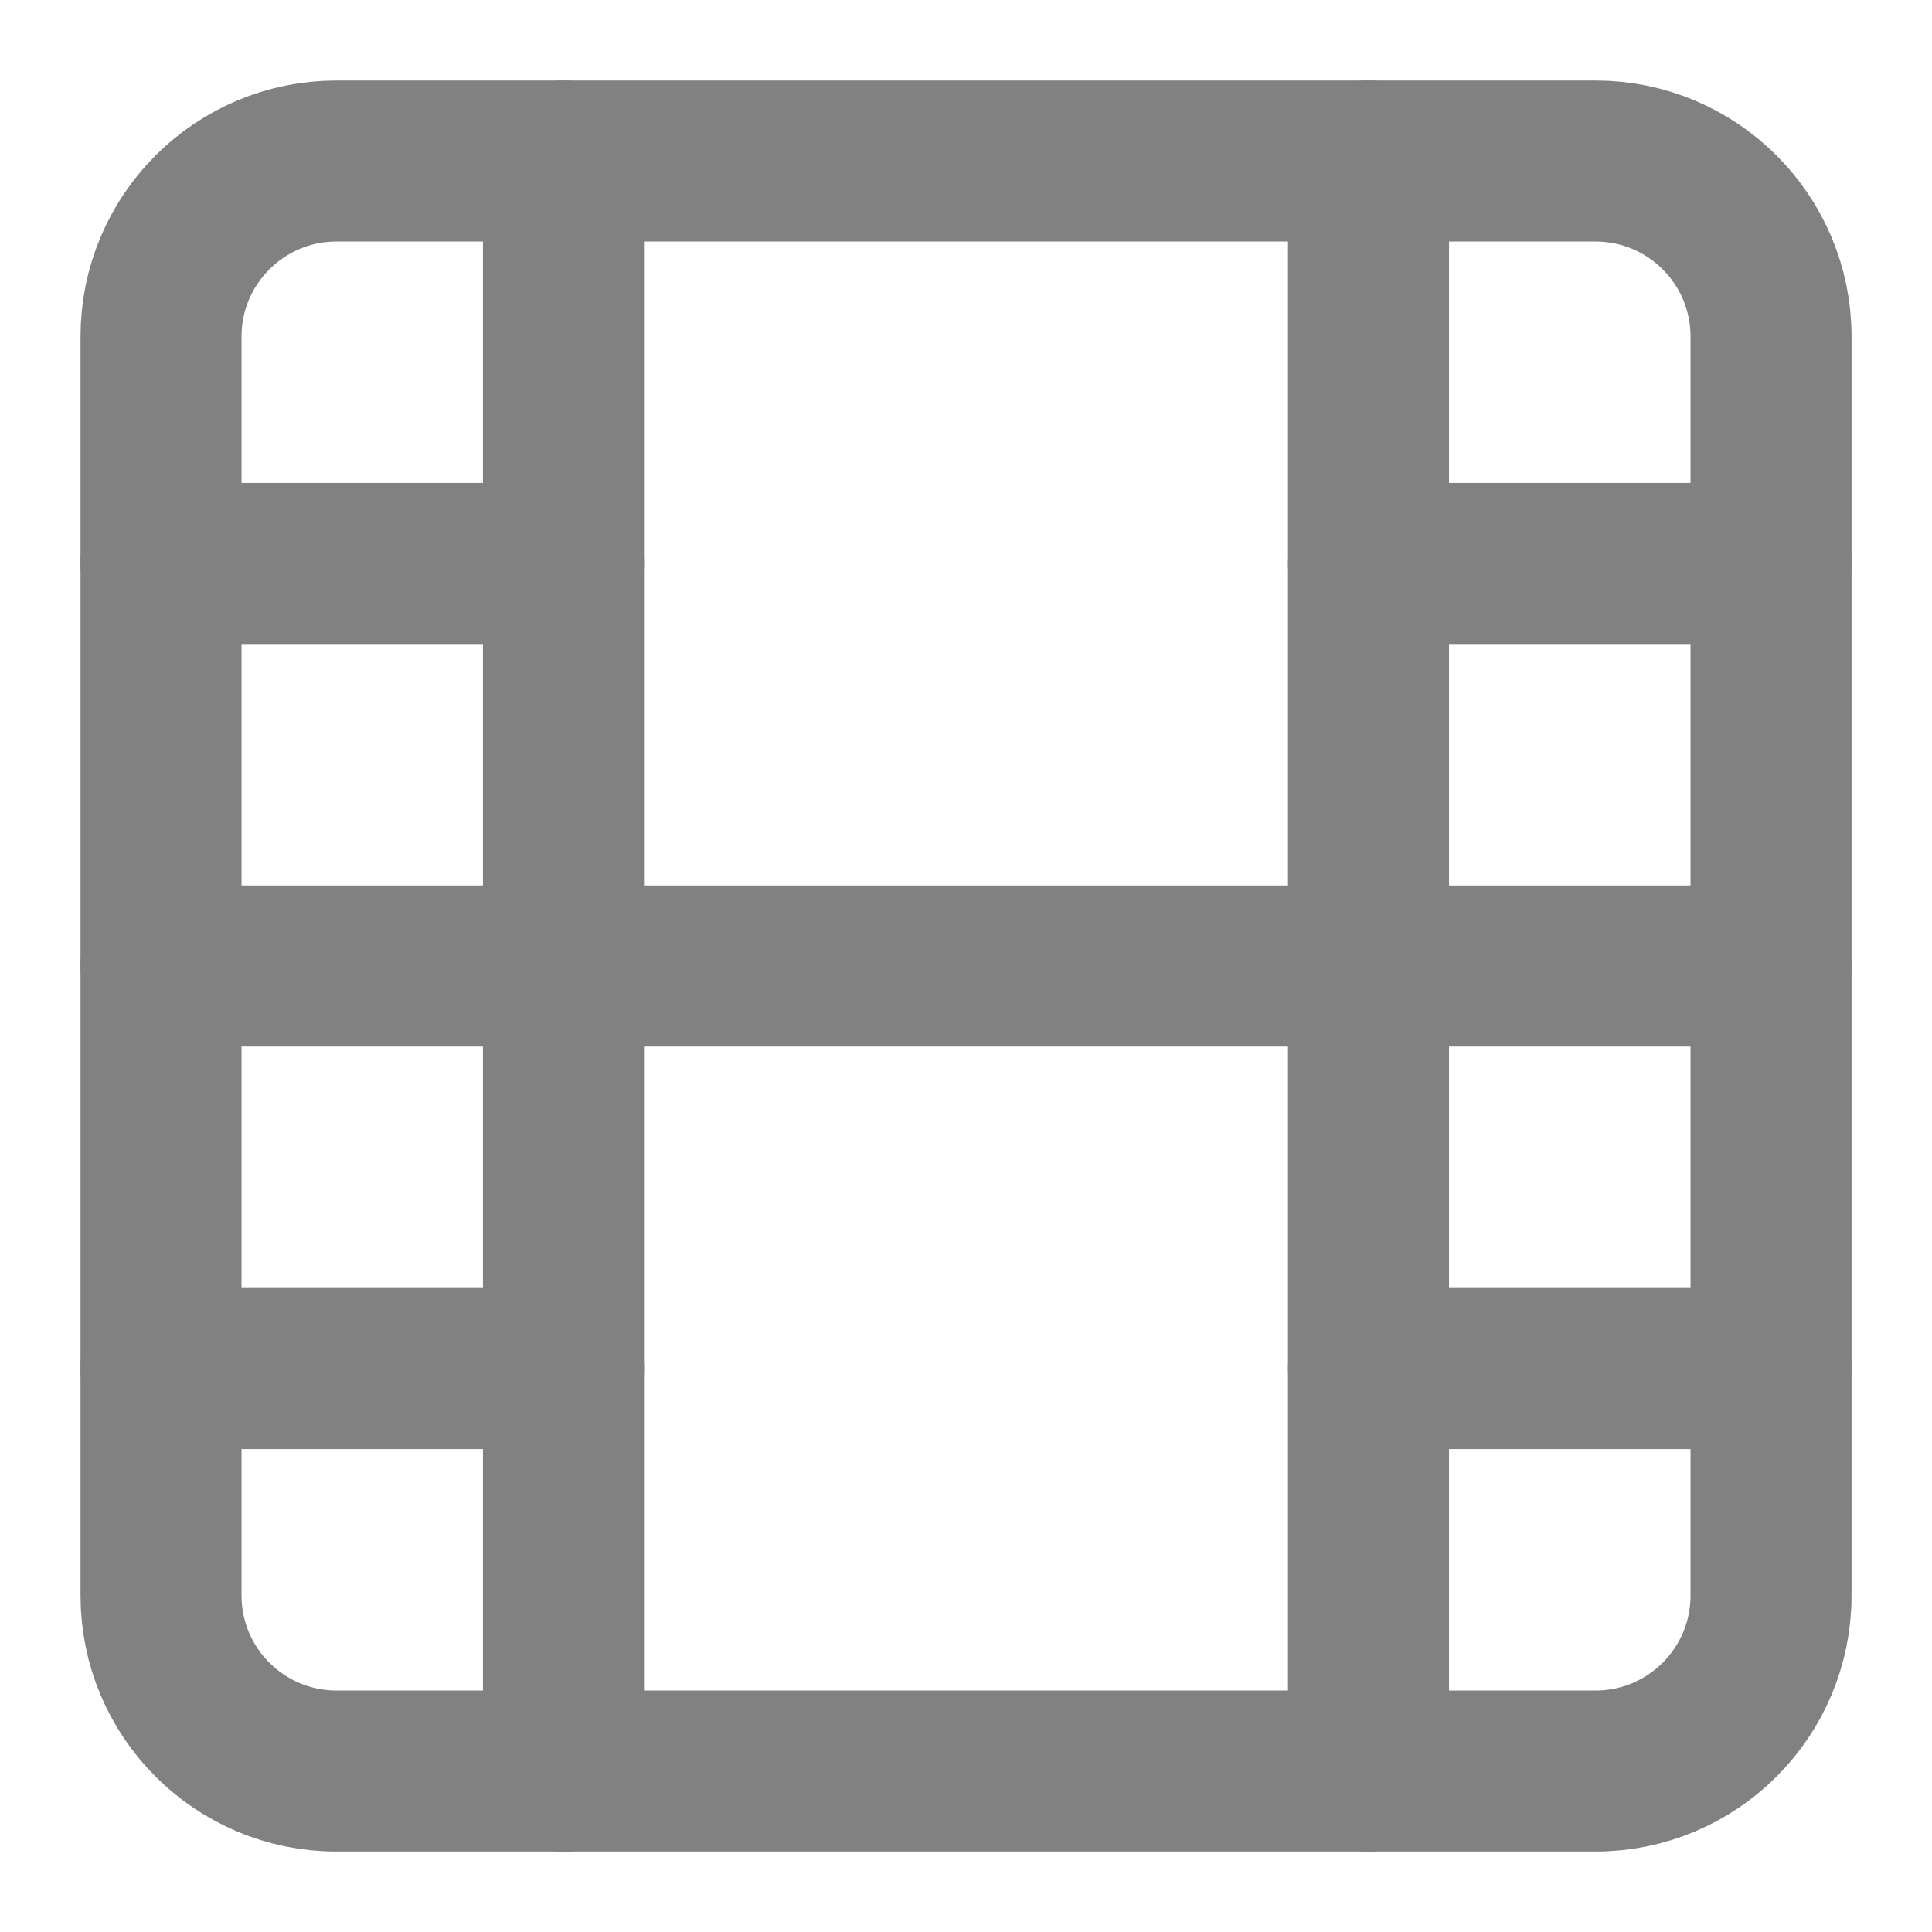 <!-- Generated by IcoMoon.io -->
<svg version="1.1" xmlns="http://www.w3.org/2000/svg" width="32" height="32" viewBox="0 0 32 32">
<title>film</title>
<path fill="none" stroke="#818181" stroke-width="2.667" stroke-miterlimit="4" stroke-linecap="round" stroke-linejoin="round" d="M26.427 2.667h-20.853c-1.605 0-2.907 1.301-2.907 2.907v20.853c0 1.605 1.301 2.907 2.907 2.907h20.853c1.605 0 2.907-1.301 2.907-2.907v-20.853c0-1.605-1.301-2.907-2.907-2.907z"></path>
<path fill="none" stroke="#818181" stroke-width="2.667" stroke-miterlimit="4" stroke-linecap="round" stroke-linejoin="round" d="M9.333 2.667v26.667"></path>
<path fill="none" stroke="#818181" stroke-width="2.667" stroke-miterlimit="4" stroke-linecap="round" stroke-linejoin="round" d="M22.667 2.667v26.667"></path>
<path fill="none" stroke="#818181" stroke-width="2.667" stroke-miterlimit="4" stroke-linecap="round" stroke-linejoin="round" d="M2.667 16h26.667"></path>
<path fill="none" stroke="#818181" stroke-width="2.667" stroke-miterlimit="4" stroke-linecap="round" stroke-linejoin="round" d="M2.667 9.333h6.667"></path>
<path fill="none" stroke="#818181" stroke-width="2.667" stroke-miterlimit="4" stroke-linecap="round" stroke-linejoin="round" d="M2.667 22.667h6.667"></path>
<path fill="none" stroke="#818181" stroke-width="2.667" stroke-miterlimit="4" stroke-linecap="round" stroke-linejoin="round" d="M22.667 22.667h6.667"></path>
<path fill="none" stroke="#818181" stroke-width="2.667" stroke-miterlimit="4" stroke-linecap="round" stroke-linejoin="round" d="M22.667 9.333h6.667"></path>
</svg>
